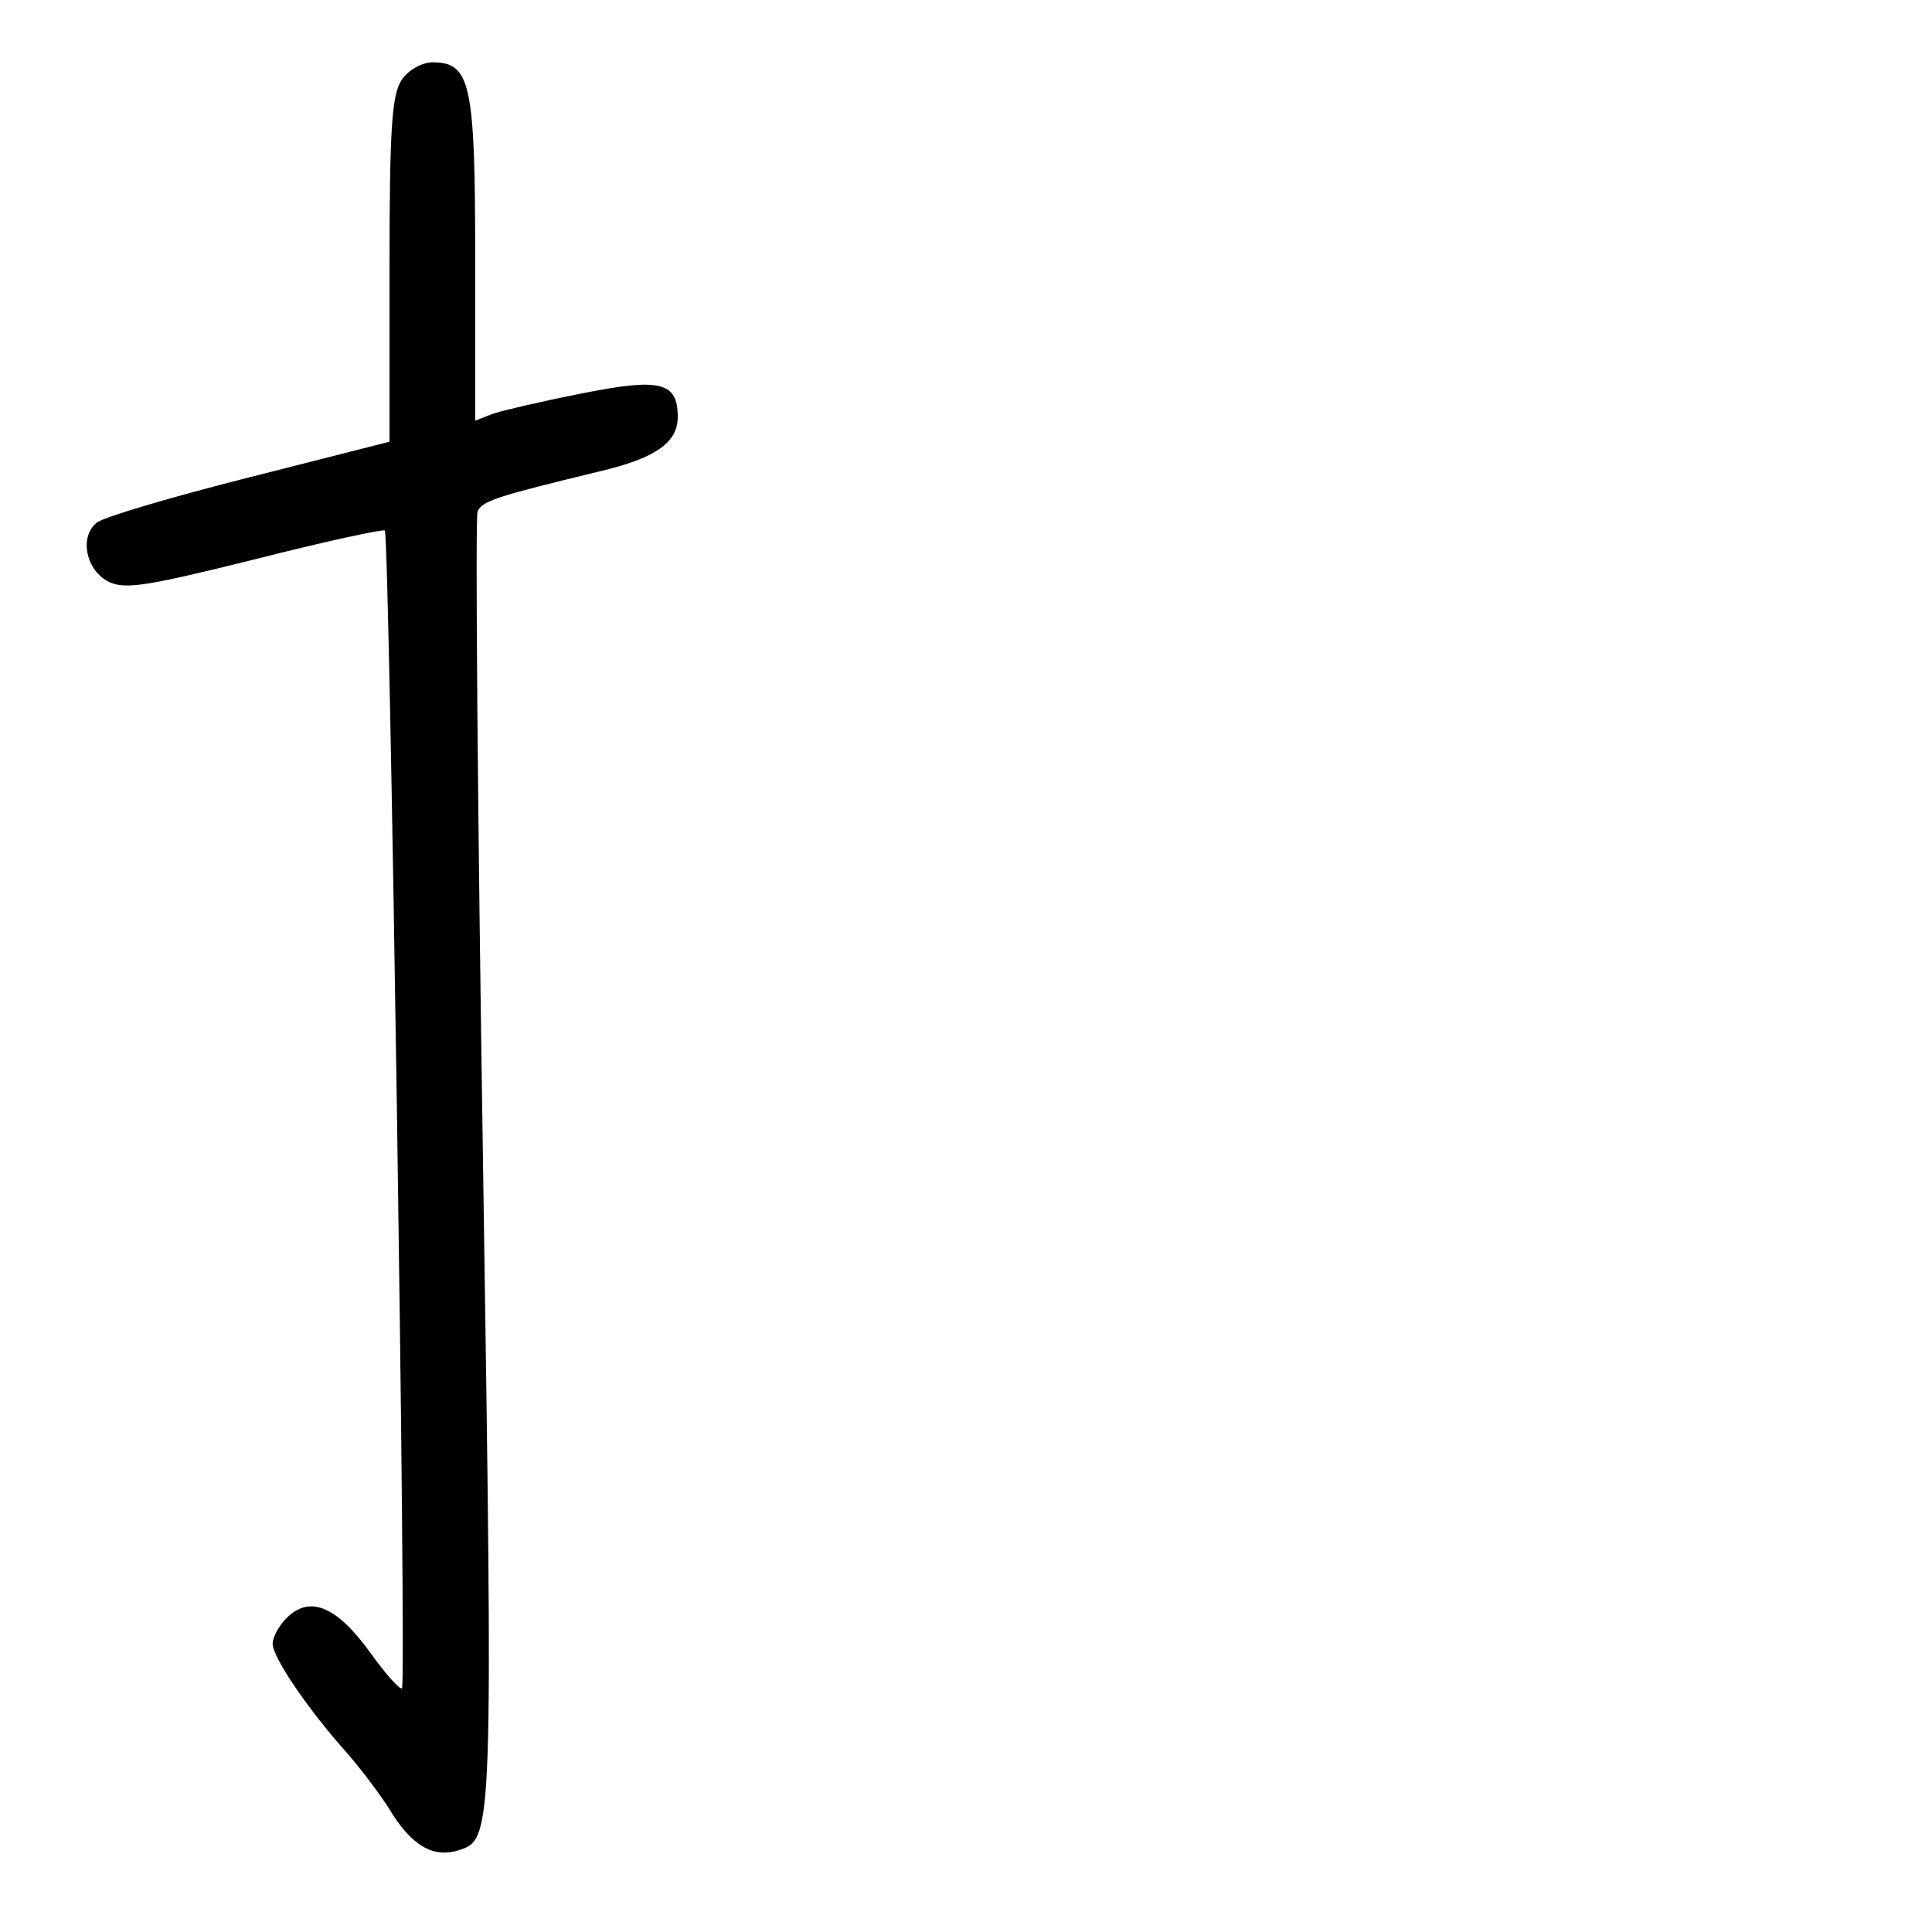 <?xml version="1.0" standalone="no"?>
<!DOCTYPE svg PUBLIC "-//W3C//DTD SVG 20010904//EN"
 "http://www.w3.org/TR/2001/REC-SVG-20010904/DTD/svg10.dtd">
<svg version="1.0" xmlns="http://www.w3.org/2000/svg"
 width="248pt" height="248pt" viewBox="0 0 248 248"
 preserveAspectRatio="xMidYMid meet">
<g transform="translate(0,248) scale(0.1,-0.1)"
fill="#000000" stroke="none">
<path d="M516 2378 c-13 -19 -16 -60 -16 -244 l0 -221 -181 -46 c-99 -25 -187
-51 -195 -58 -23 -19 -13 -62 16 -76 21 -10 50 -5 187 29 90 23 165 39 167 37
6 -6 28 -1480 22 -1486 -2 -3 -21 18 -41 46 -42 58 -76 73 -105 46 -11 -10
-20 -26 -20 -35 0 -17 44 -83 97 -142 18 -21 44 -55 57 -77 27 -42 54 -56 85
-46 44 14 44 19 31 885 -7 450 -10 826 -7 833 5 14 25 20 157 52 72 17 100 37
100 70 0 45 -23 50 -123 30 -51 -10 -102 -22 -114 -26 l-23 -9 0 208 c0 226
-6 252 -55 252 -13 0 -31 -10 -39 -22z"/>
</g>
</svg>
